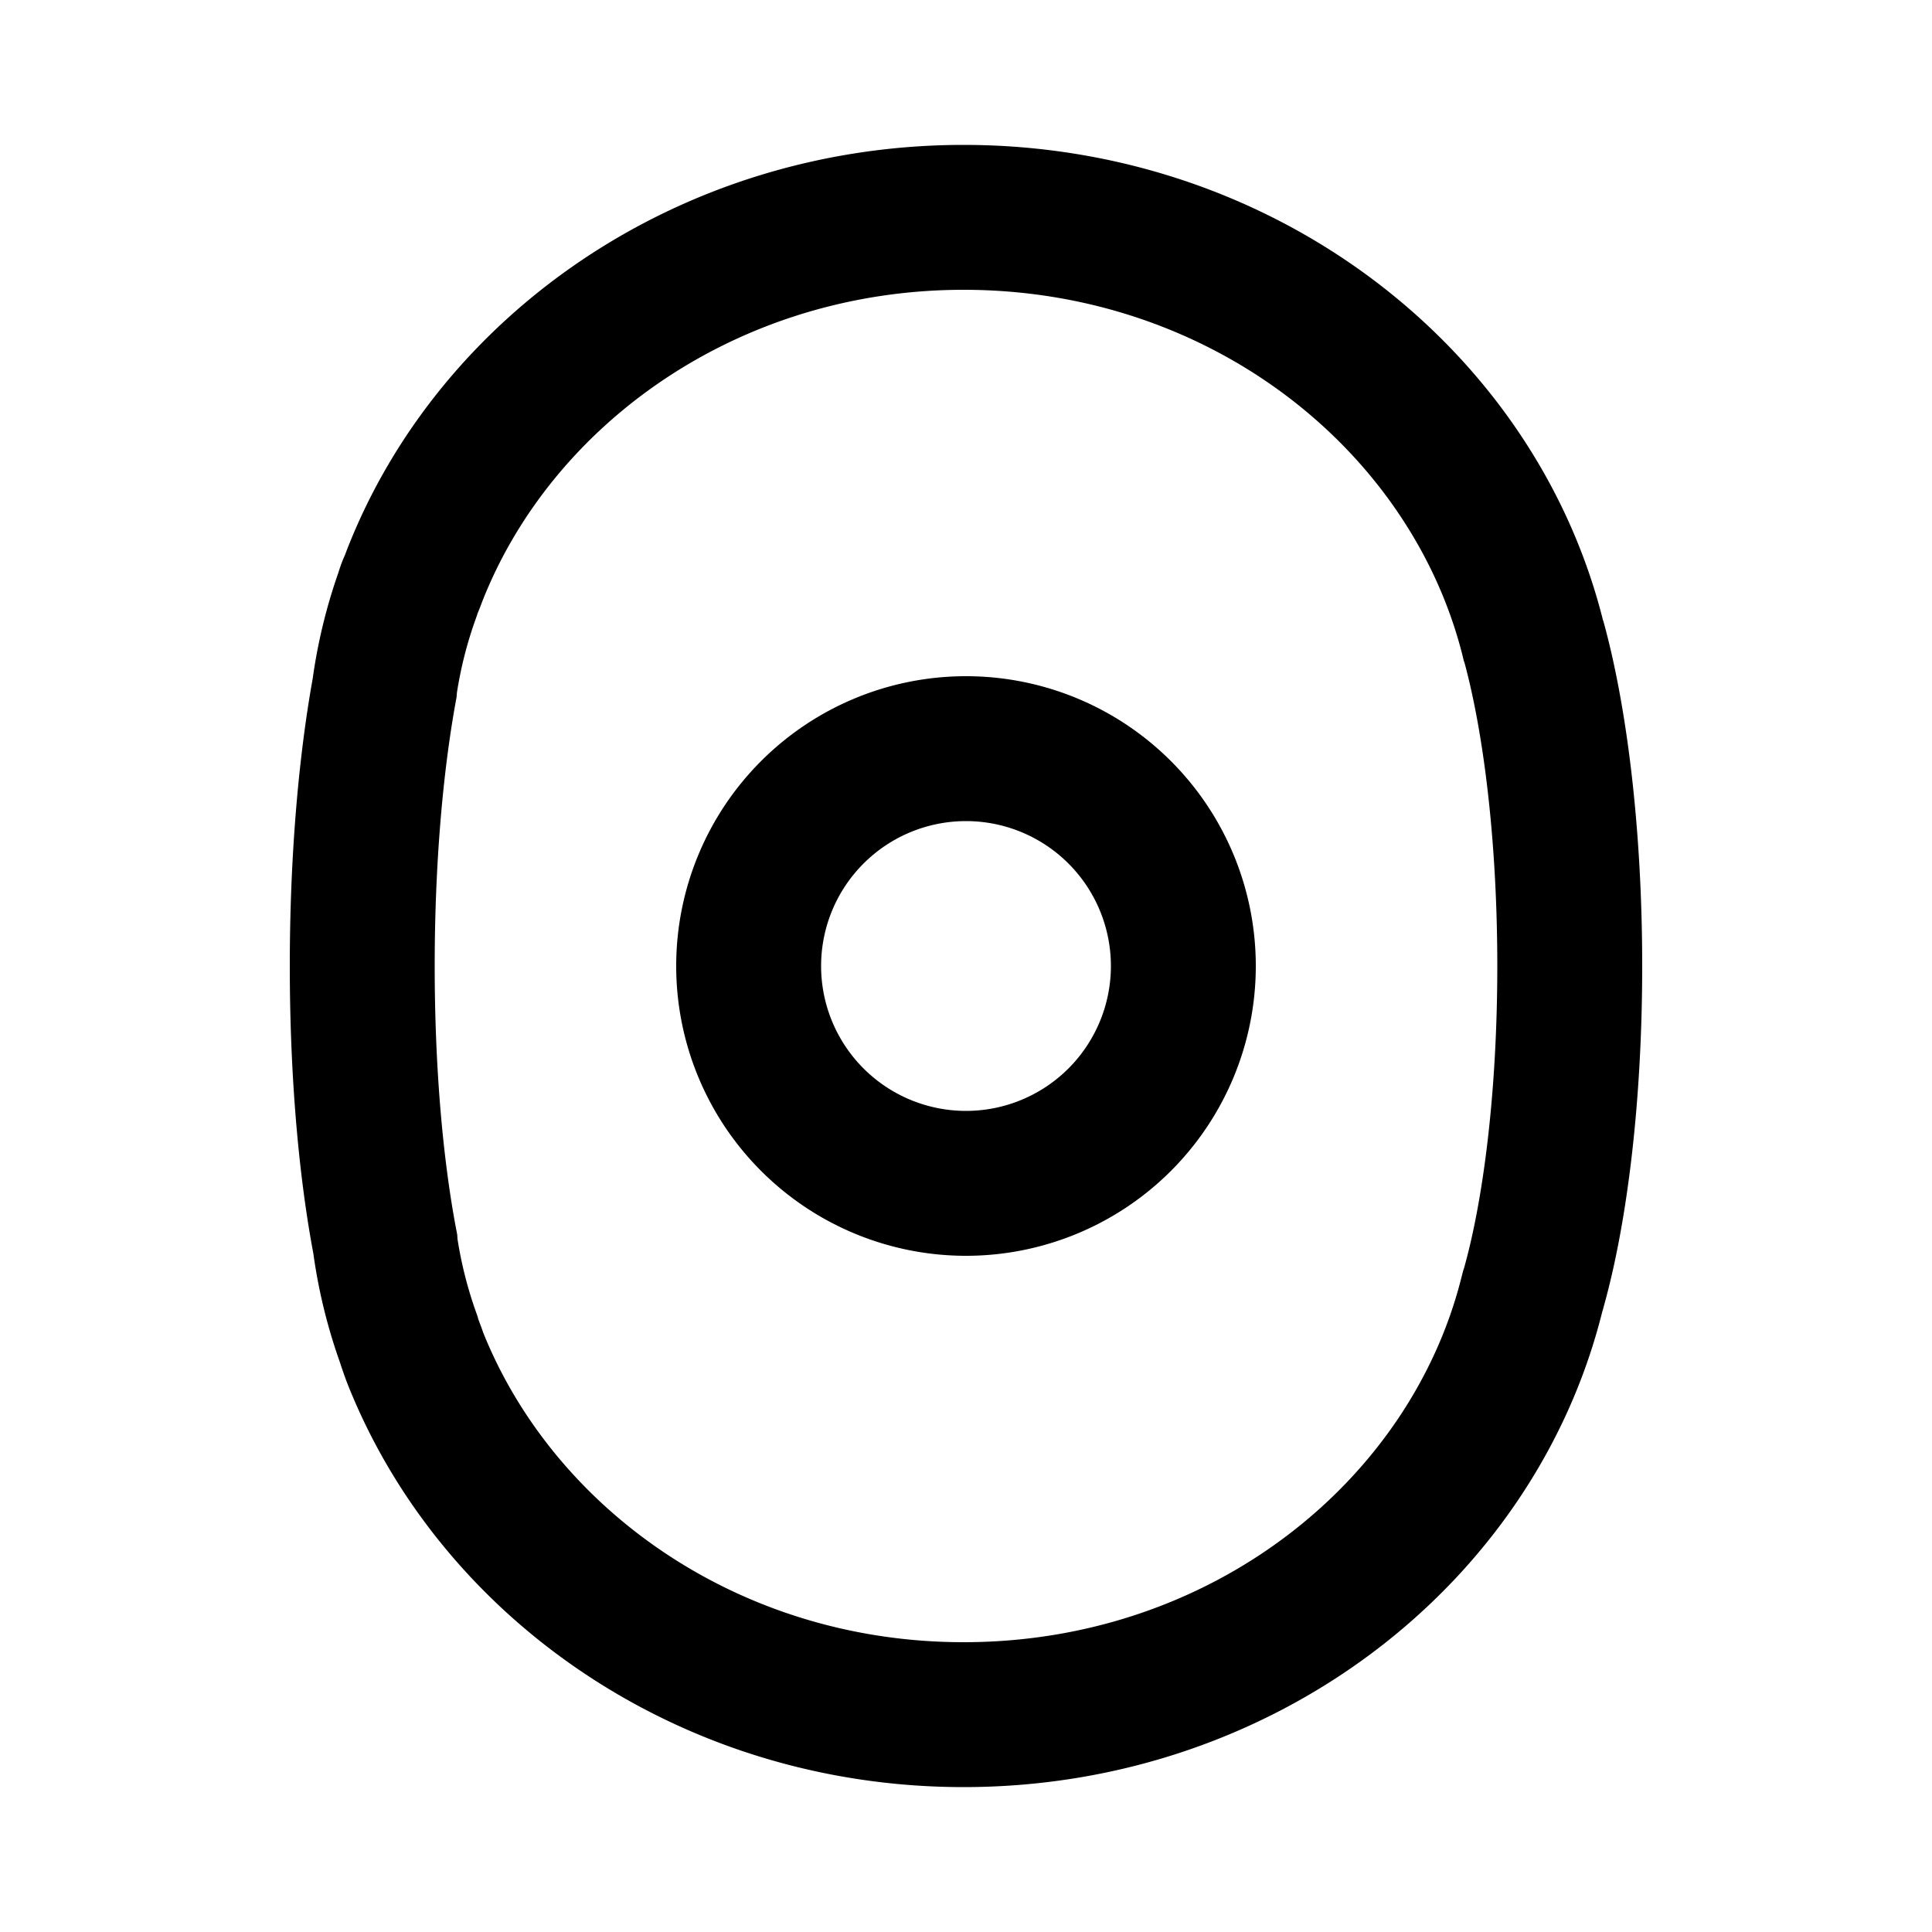 <svg xmlns="http://www.w3.org/2000/svg" width="20" height="20" fill="currentColor" viewBox="0 0 20 20"><path fill-rule="evenodd" d="M10 7a3 3 0 1 0 0 6 3 3 0 0 0 0-6Zm-1.5 3a1.5 1.5 0 1 1 3 0 1.5 1.5 0 0 1-3 0Z" clip-rule="evenodd"/><path fill-rule="evenodd" d="M3.587 5.703a.911.911 0 0 1-.024.061l-.002.004a1.53 1.53 0 0 0-.058.16 5.673 5.673 0 0 0-.266 1.097C3.088 7.854 3 8.887 3 10c0 1.112.088 2.147.244 2.978a5.676 5.676 0 0 0 .279 1.136l.001.005a6.685 6.685 0 0 0 .063.18c.957 2.448 3.456 4.201 6.388 4.201 3.21 0 5.908-2.096 6.612-4.923a.58.58 0 0 0 .014-.049c.245-.874.399-2.131.399-3.528 0-1.398-.154-2.653-.391-3.53a.63.63 0 0 0-.016-.054c-.71-2.82-3.408-4.916-6.618-4.916-2.93 0-5.438 1.752-6.388 4.203Zm1.359.642c.002-.006.024-.057.043-.11C5.71 4.39 7.642 3 9.975 3c2.566 0 4.631 1.67 5.164 3.782l.014.058.009.026c.193.715.338 1.83.338 3.134 0 1.307-.146 2.42-.343 3.123l-.001.004-.01.029-.015.059C14.605 15.33 12.541 17 9.975 17c-2.32 0-4.24-1.375-4.975-3.21l-.004-.013-.02-.055a3.695 3.695 0 0 1-.026-.07l-.006-.024-.02-.056a4.166 4.166 0 0 1-.188-.746l-.003-.046-.015-.078C4.583 11.98 4.5 11.042 4.5 10c0-1.041.083-1.984.213-2.71l.014-.077.003-.042c.04-.258.103-.505.187-.743l.02-.056.006-.02.001-.004.002-.003Z" clip-rule="evenodd"/></svg>
